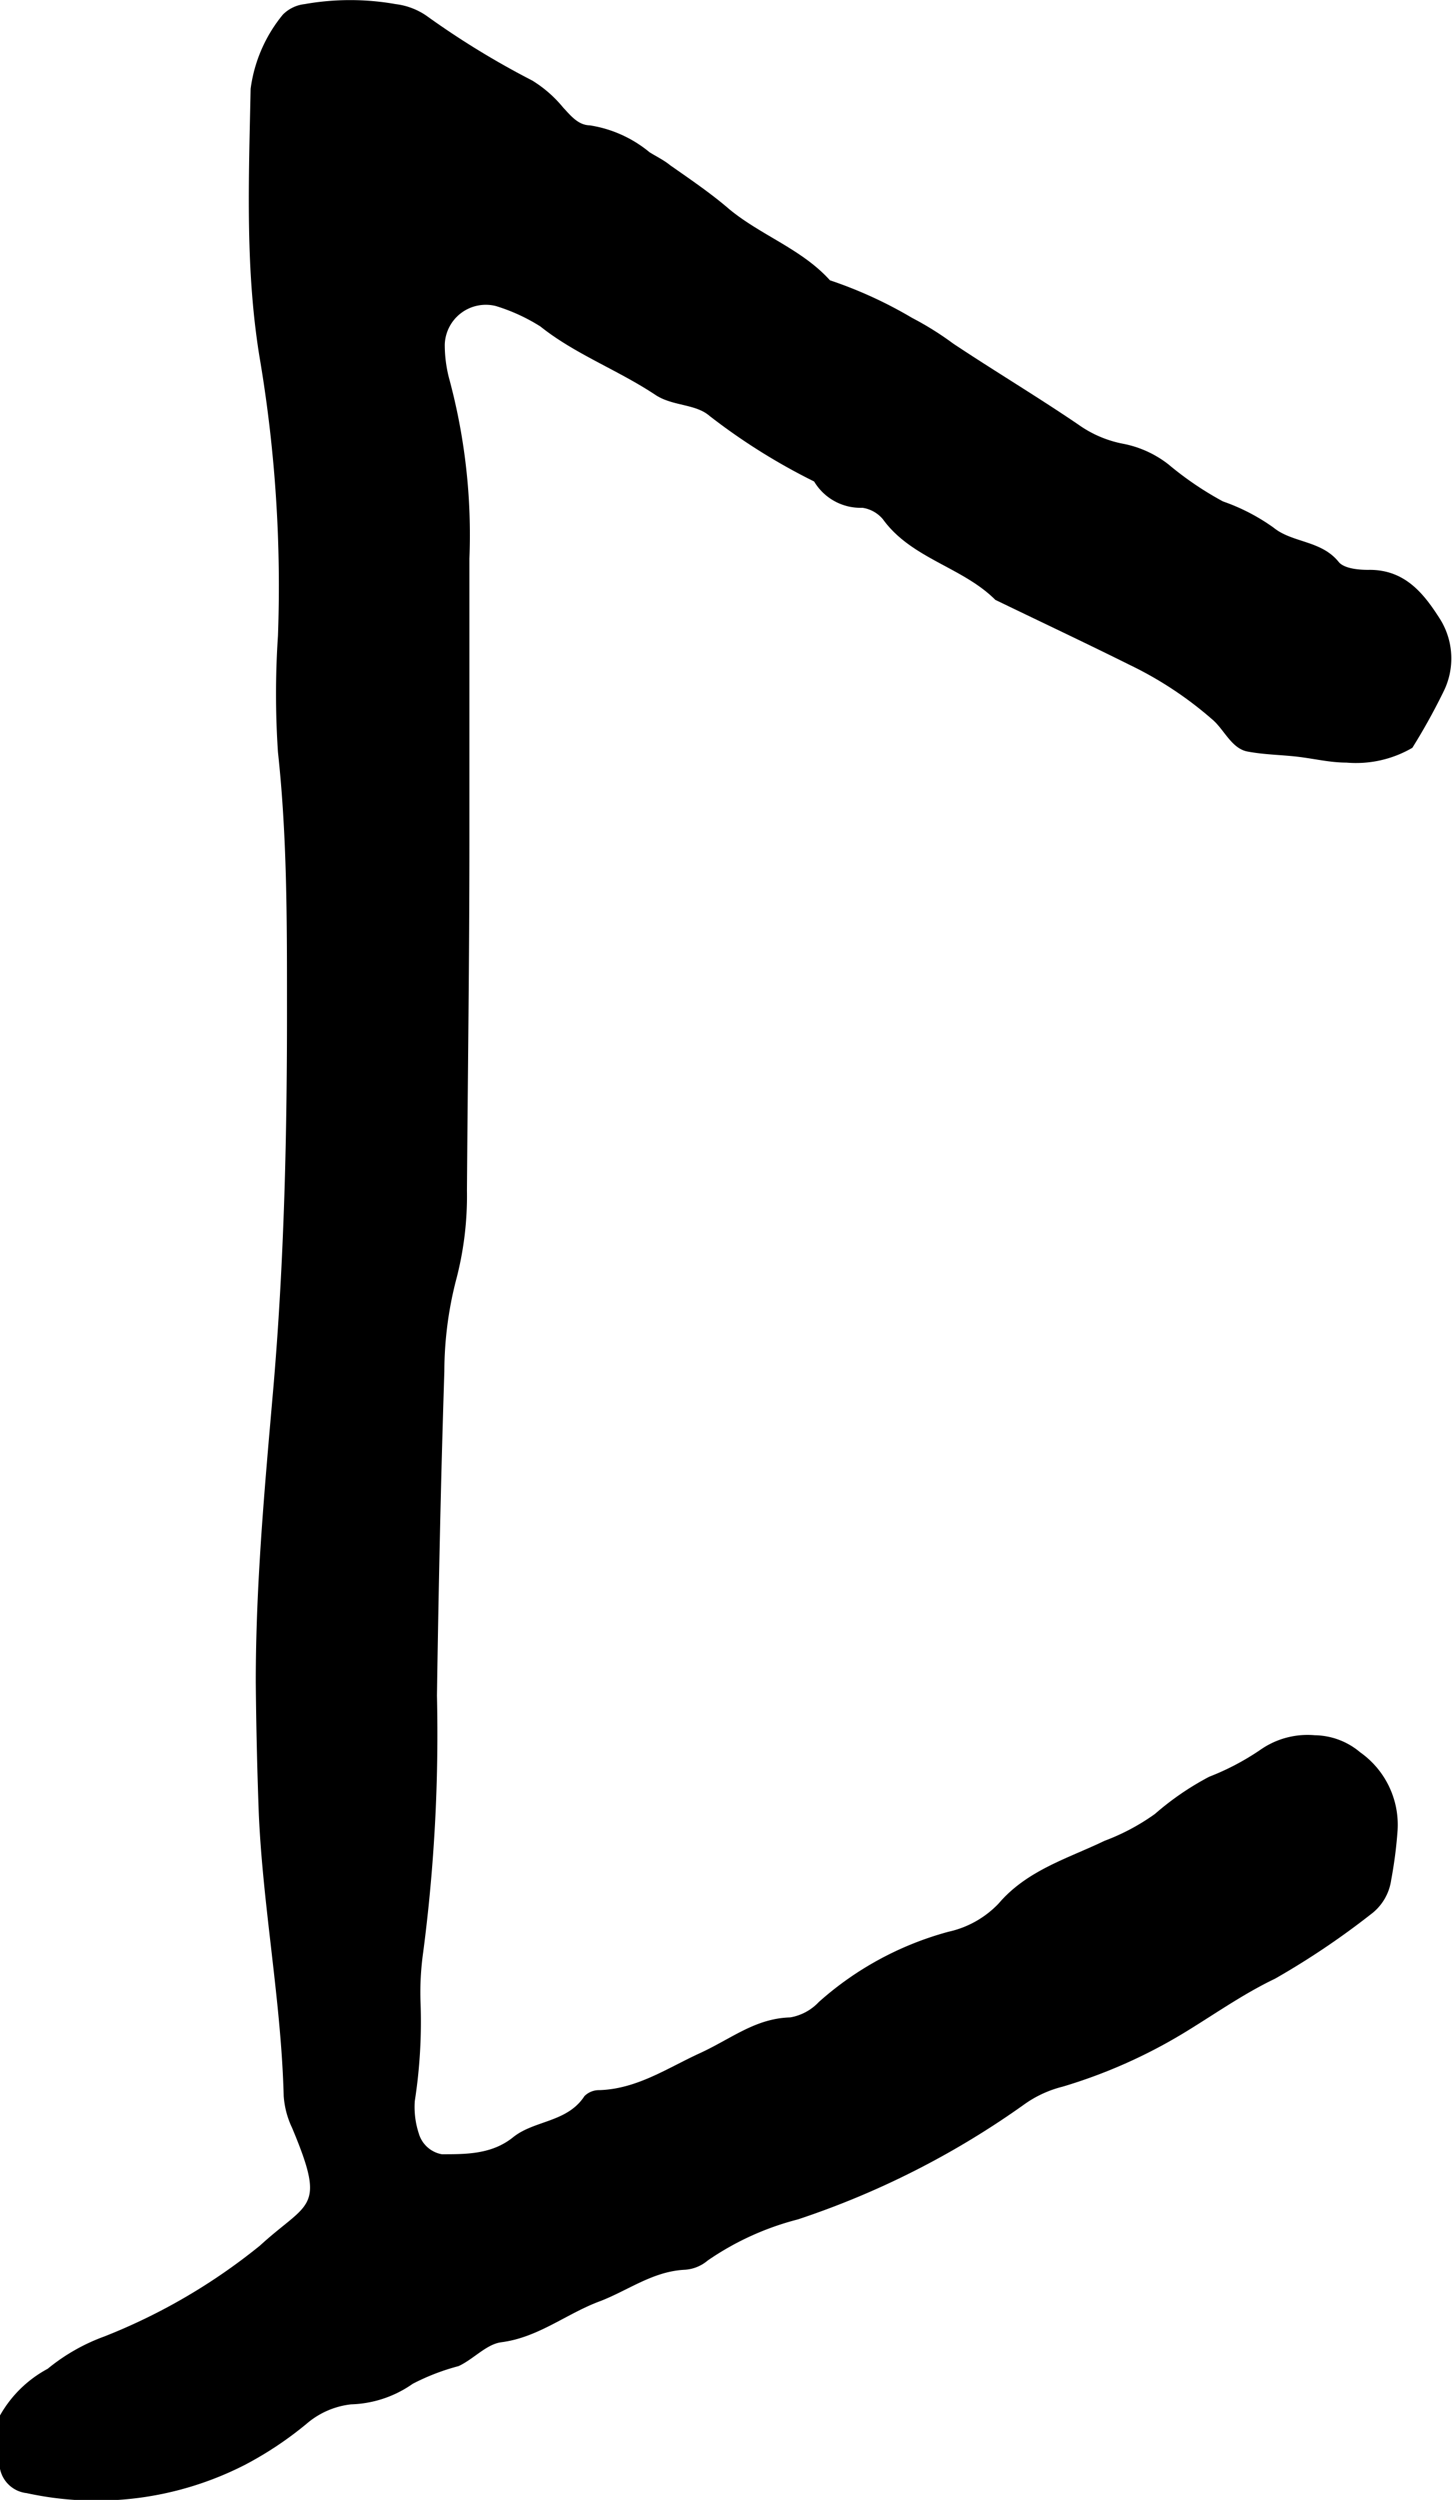 <svg id="Layer_1" data-name="Layer 1" xmlns="http://www.w3.org/2000/svg" viewBox="0 0 70.68 121.65"><path d="M68.75,36.39a5.45,5.45,0,0,1-3.21.72c-.81,0-1.61-.2-2.41-.29s-1.63-.1-2.41-.25S59.58,35.48,59,35a17.91,17.91,0,0,0-4-2.64c-2.17-1.08-4.36-2.11-6.55-3.17-1.6-1.6-4.08-2-5.47-3.92a1.6,1.6,0,0,0-1-.56,2.63,2.63,0,0,1-2.35-1.28,29.94,29.94,0,0,1-5.09-3.19c-.68-.59-1.76-.47-2.6-1C30.08,18,28,17.24,26.31,15.89a8.92,8.92,0,0,0-2.18-1,2,2,0,0,0-2.48,1.88,6.49,6.49,0,0,0,.2,1.6,29.15,29.15,0,0,1,1,8.81q0,6.87,0,13.76c0,5.67-.08,11.33-.12,17a16,16,0,0,1-.54,4.39,17.93,17.93,0,0,0-.56,4.4c-.17,5.26-.28,10.52-.36,15.78A81.83,81.83,0,0,1,20.6,95a13.92,13.92,0,0,0-.13,2.42,25.22,25.22,0,0,1-.28,4.83,4.14,4.14,0,0,0,.2,1.58,1.43,1.43,0,0,0,1.12,1c1.21,0,2.44,0,3.47-.83s2.63-.71,3.47-2a1,1,0,0,1,.73-.29c1.83-.06,3.3-1.07,4.87-1.79s2.71-1.7,4.42-1.75a2.49,2.49,0,0,0,1.39-.75A15.57,15.57,0,0,1,46.18,94a4.79,4.79,0,0,0,2.43-1.37C50,91,52,90.43,53.76,89.58a10.58,10.58,0,0,0,2.46-1.31,13.75,13.75,0,0,1,2.64-1.81,12.36,12.36,0,0,0,2.49-1.31A4,4,0,0,1,64,84.44a3.49,3.49,0,0,1,2.21.83,4.32,4.32,0,0,1,1.82,3.82,21.4,21.4,0,0,1-.31,2.39,2.52,2.52,0,0,1-1,1.68,38.31,38.31,0,0,1-4.66,3.13c-1.57.75-3,1.77-4.47,2.66a25.34,25.34,0,0,1-5.86,2.59,5.51,5.51,0,0,0-1.81.82A41.41,41.41,0,0,1,38.84,108a13.75,13.75,0,0,0-4.39,2,1.91,1.91,0,0,1-1.1.45c-1.56.07-2.76,1-4.14,1.53-1.63.6-3,1.77-4.82,2-.72.1-1.35.83-2.07,1.16a10.76,10.76,0,0,0-2.23.86,5.49,5.49,0,0,1-3,1,4,4,0,0,0-2.16.94,17.27,17.27,0,0,1-3,2,15.88,15.88,0,0,1-10.63,1.38A1.49,1.49,0,0,1,0,119.54c0-.67,0-1.34,0-2a5.82,5.82,0,0,1,2.32-2.27,9.42,9.42,0,0,1,2.75-1.57,28.71,28.71,0,0,0,7.59-4.43c2.37-2.17,3.24-1.71,1.56-5.72a4.3,4.3,0,0,1-.41-1.55c-.12-4.58-1-9.1-1.21-13.68q-.12-3.23-.15-6.47c0-4.73.43-9.43.84-14.13.55-6.32.69-12.66.68-19,0-4,0-8.08-.44-12.12a42.75,42.75,0,0,1,0-5.66,66.49,66.49,0,0,0-.85-13.29c-.76-4.41-.57-8.88-.48-13.33A7.15,7.15,0,0,1,13.77.71,1.77,1.77,0,0,1,14.83.2a12.68,12.68,0,0,1,4.43,0,3.37,3.37,0,0,1,1.49.56,40.73,40.73,0,0,0,5.16,3.16,6,6,0,0,1,1.5,1.31c.38.41.74.86,1.3.87a6,6,0,0,1,2.91,1.31c.34.21.71.39,1,.63,1,.7,2,1.38,2.88,2.14,1.55,1.28,3.53,1.94,4.9,3.46a20.86,20.86,0,0,1,4,1.83,15,15,0,0,1,2,1.25c2,1.33,4.09,2.58,6.09,3.94a5.55,5.55,0,0,0,2.21.94,5.17,5.17,0,0,1,2.18,1,15.88,15.88,0,0,0,2.65,1.8A9.66,9.66,0,0,1,62,25.68c.91.74,2.31.61,3.16,1.66.26.33,1,.4,1.51.39,1.76,0,2.67,1.2,3.45,2.43a3.62,3.62,0,0,1,.14,3.51A30.31,30.31,0,0,1,68.75,36.39Z"/></svg>
